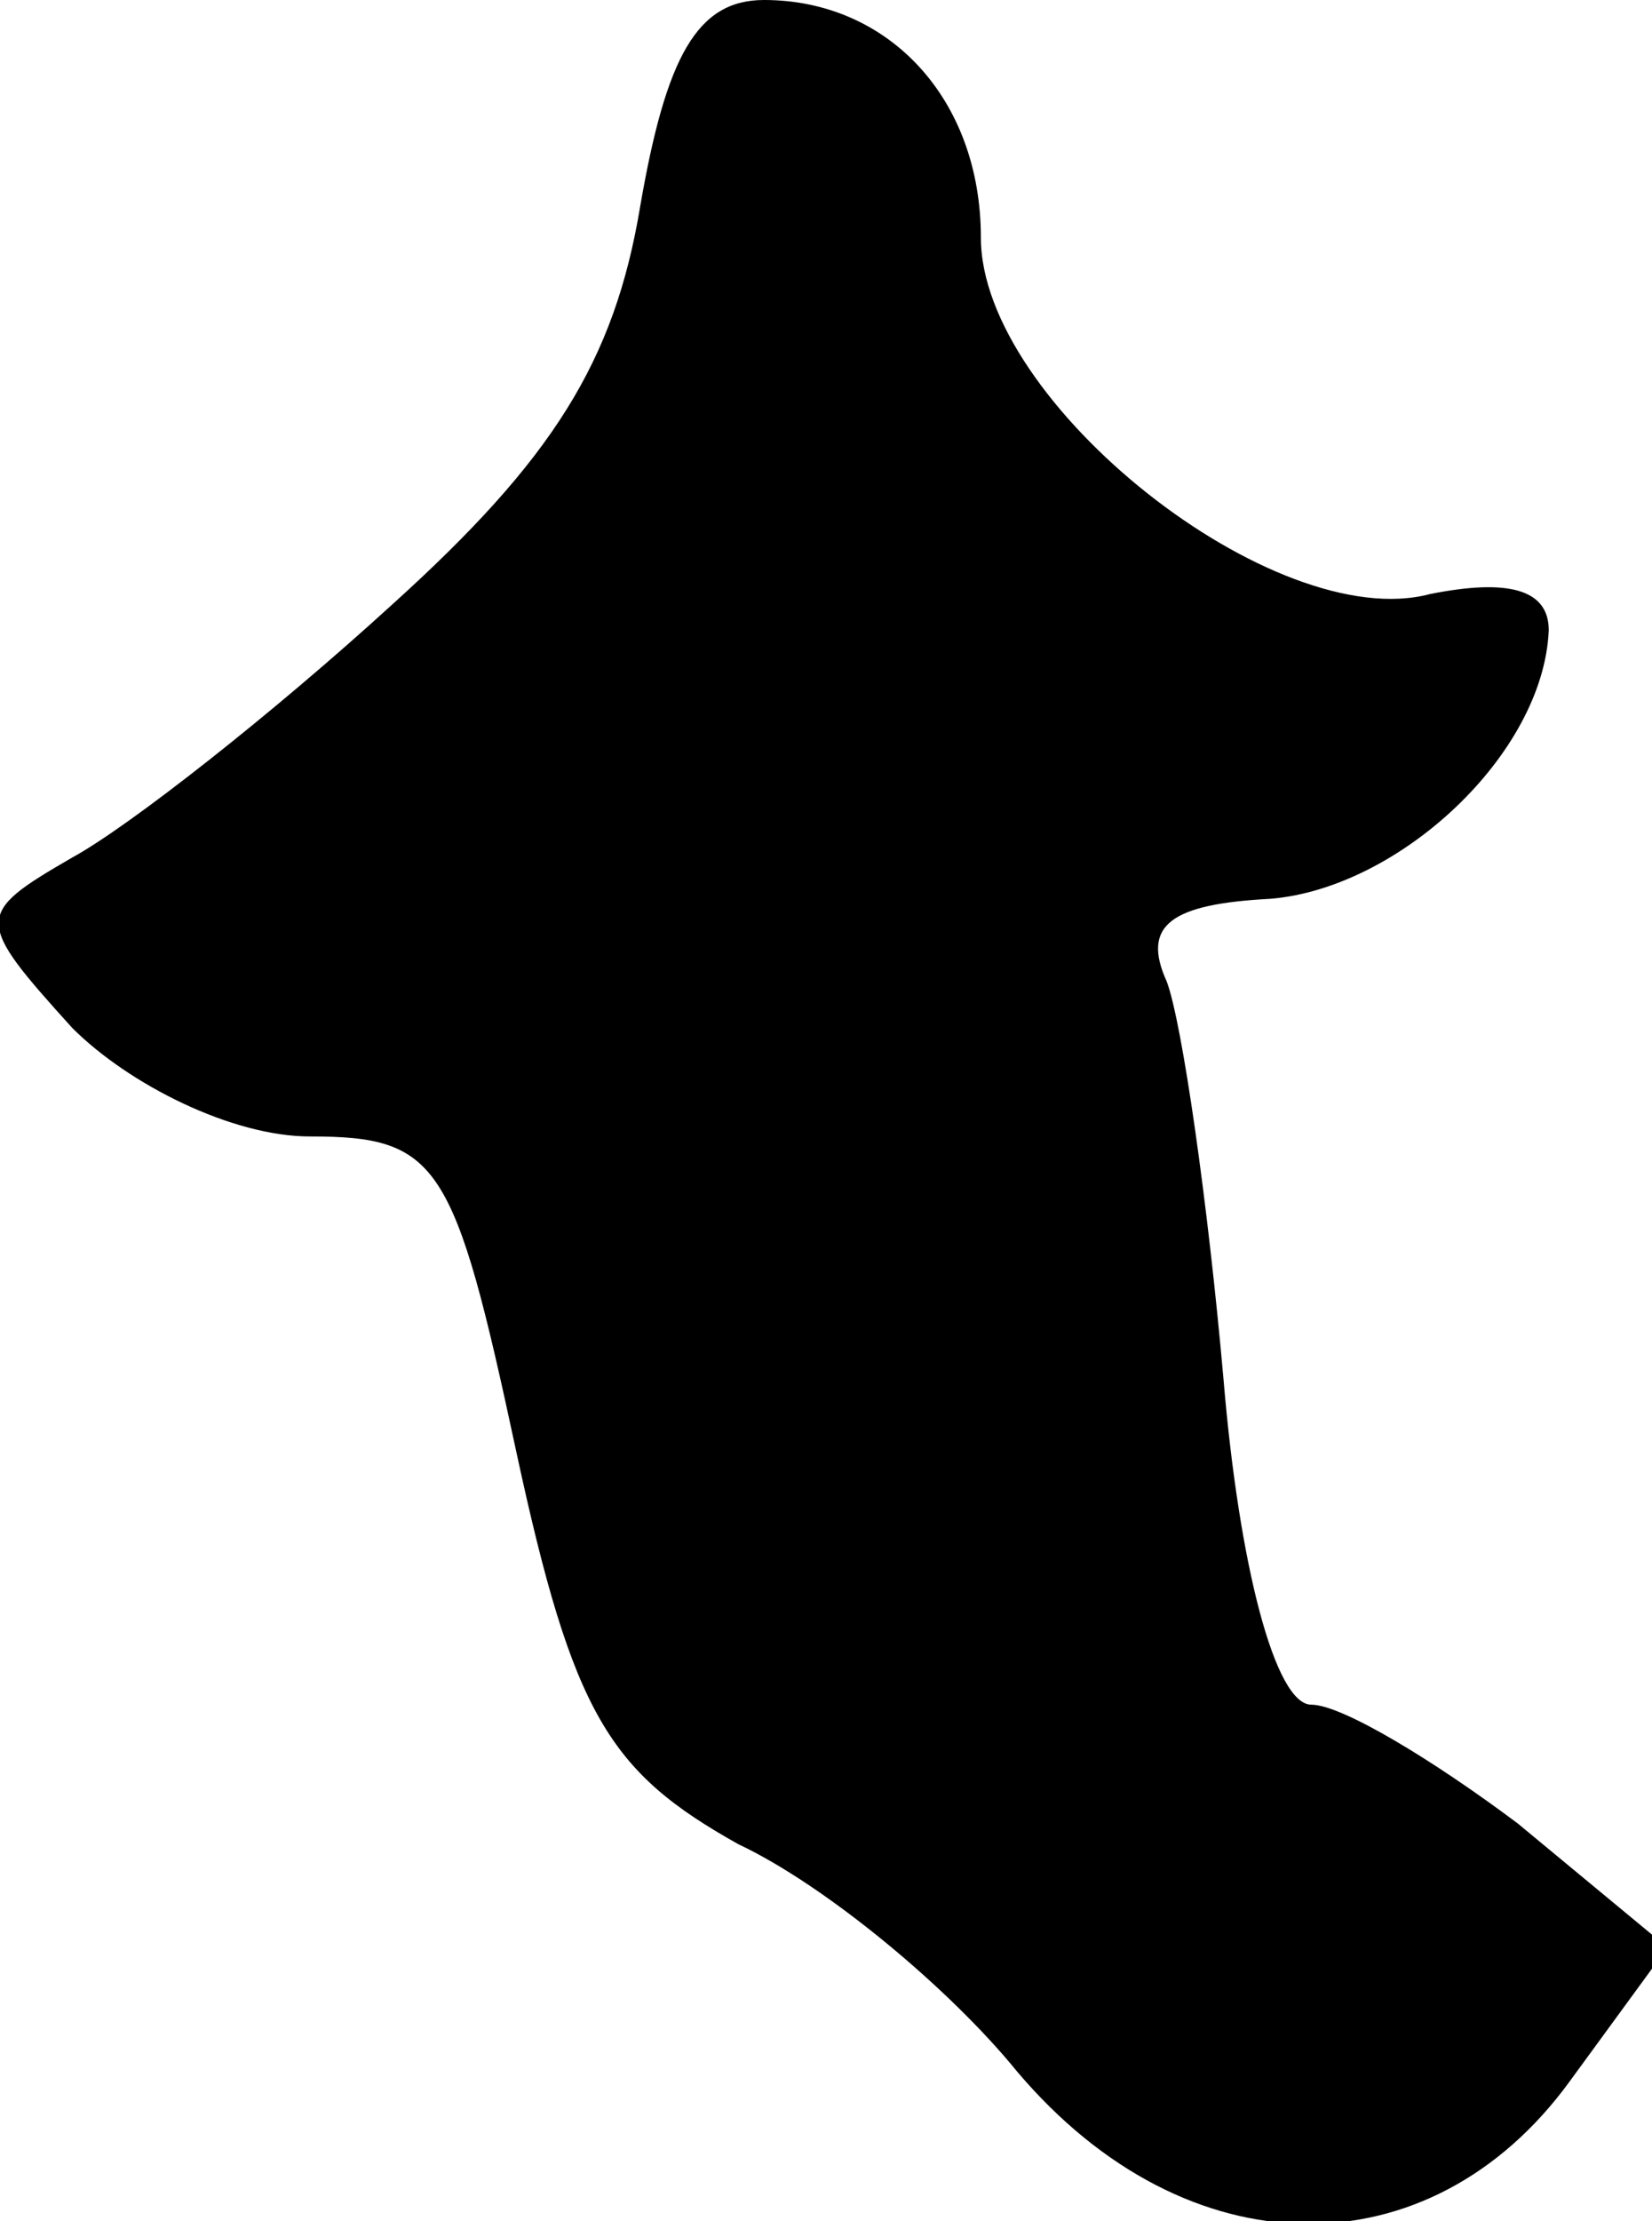 <?xml version="1.0" standalone="no"?>
<!DOCTYPE svg PUBLIC "-//W3C//DTD SVG 20010904//EN"
 "http://www.w3.org/TR/2001/REC-SVG-20010904/DTD/svg10.dtd">
<svg version="1.0" xmlns="http://www.w3.org/2000/svg"
 width="32pt" height="43pt" viewBox="0 0 32 43"
 preserveAspectRatio="xMidYMid meet">
<g transform="translate(0,43) scale(0.1,-0.1)"
fill="#000000" stroke="none">
<path fill="#000000" stroke="none" d="M124 390 c-5 -30 -17 -49 -48 -77 -23
-21 -51 -43 -62 -49 -19 -11 -19 -12 0 -33 11 -11 31 -21 46 -21 25 0 28 -5
40 -61 11 -51 18 -62 43 -76 17 -8 41 -28 54 -44 33 -39 80 -39 107 -2 l19 26
-29 24 c-16 12 -34 23 -40 23 -7 0 -14 27 -17 63 -3 34 -8 69 -11 77 -5 11 1
15 20 16 25 2 53 28 54 52 0 8 -8 10 -23 7 -30 -8 -87 37 -87 69 0 27 -18 46
-42 46 -13 0 -19 -11 -24 -40z"/>
</g>
</svg>

